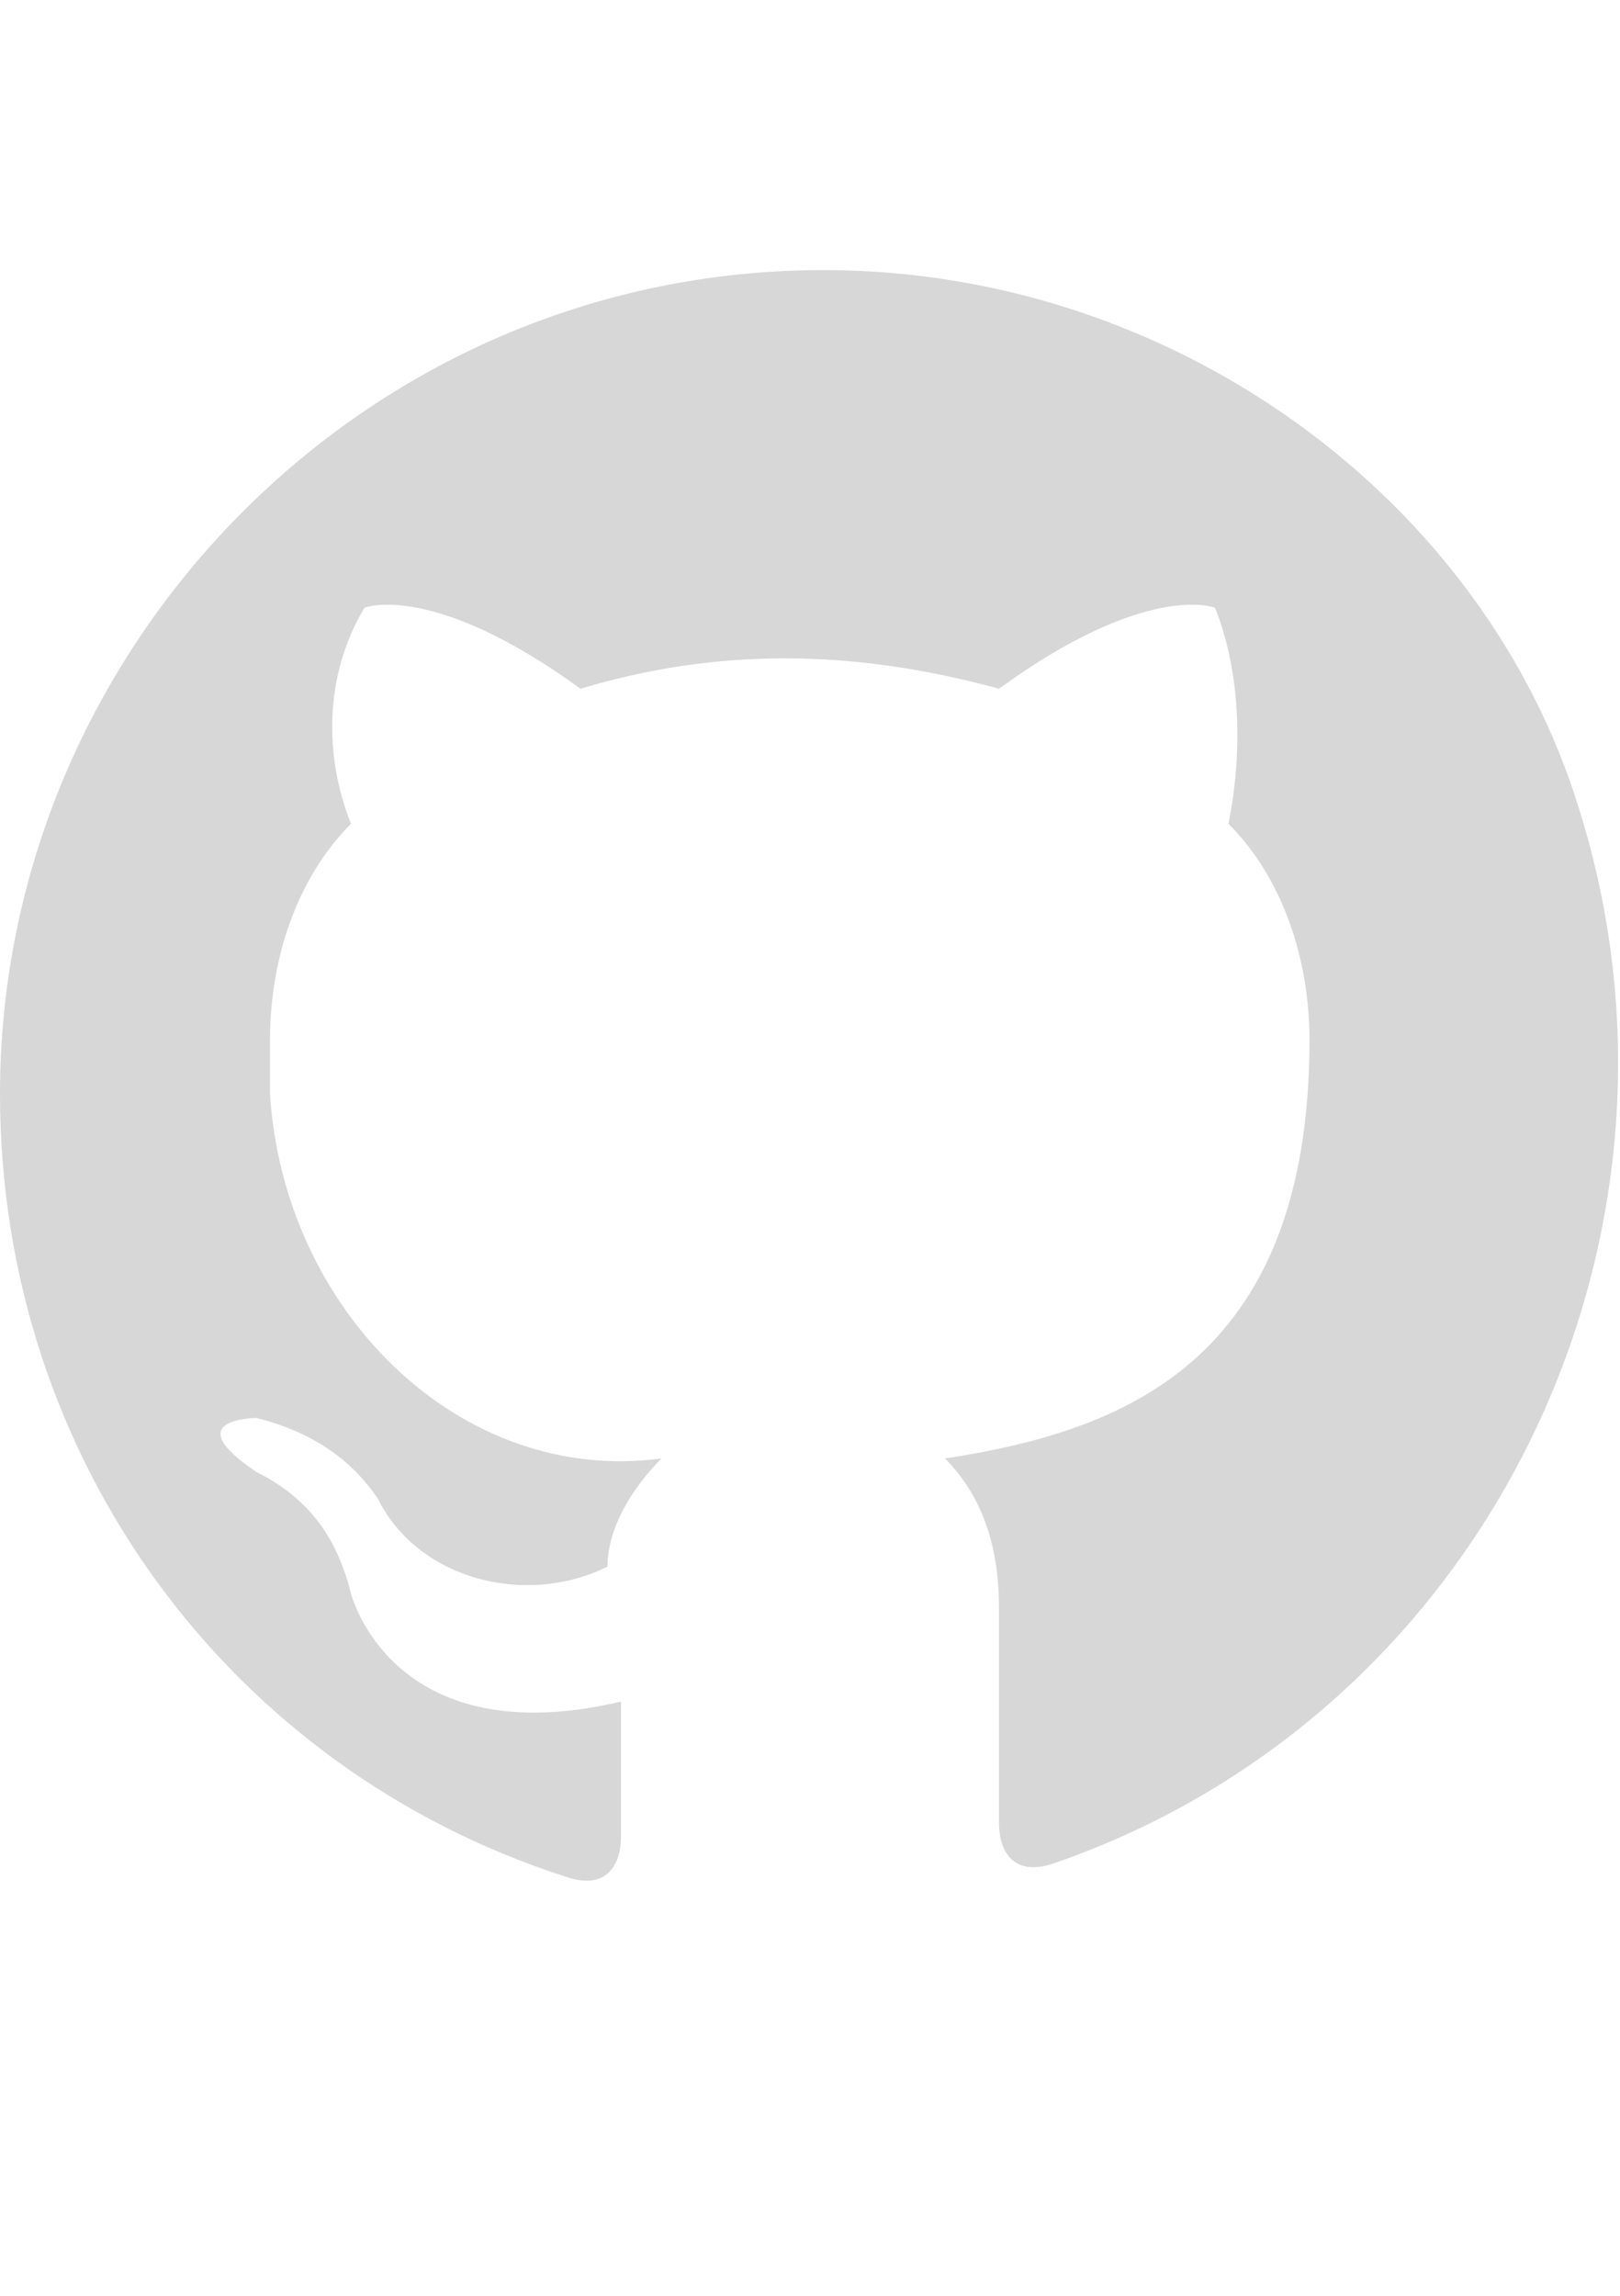 <svg xmlns="http://www.w3.org/2000/svg" x="0" y="0" viewBox="0 0 12 17">
<path fill="#D7D7D7" d="M6.1,2C2.7,2,0,4.8,0,8.1c0,2.7,1.7,5,4.2,5.8c0.3,0.1,0.4-0.1,0.4-0.3c0-0.2,0-0.5,0-1
	c-1.7,0.4-2-0.8-2-0.8c-0.1-0.4-0.3-0.7-0.7-0.9c-0.6-0.4,0-0.4,0-0.4c0.4,0.1,0.7,0.3,0.9,0.6c0.3,0.6,1.1,0.8,1.7,0.5l0,0
	c0-0.3,0.2-0.6,0.4-0.8C3.4,11,2.1,9.7,2,8.1C2,8,2,7.8,2,7.7c0-0.6,0.2-1.2,0.6-1.6C2.4,5.6,2.4,5,2.7,4.5c0,0,0.5-0.2,1.6,0.6
	c1-0.3,2-0.3,3.1,0c1.1-0.8,1.6-0.6,1.6-0.6C9.2,5,9.2,5.6,9.1,6.1c0.4,0.4,0.6,1,0.6,1.6c0,2.4-1.4,2.9-2.7,3.1
	c0.3,0.3,0.4,0.7,0.4,1.1c0,0.8,0,1.4,0,1.6s0.1,0.4,0.4,0.3c3.2-1.1,4.9-4.6,3.9-7.8C11,3.7,8.7,2,6.1,2z"/>
</svg>

